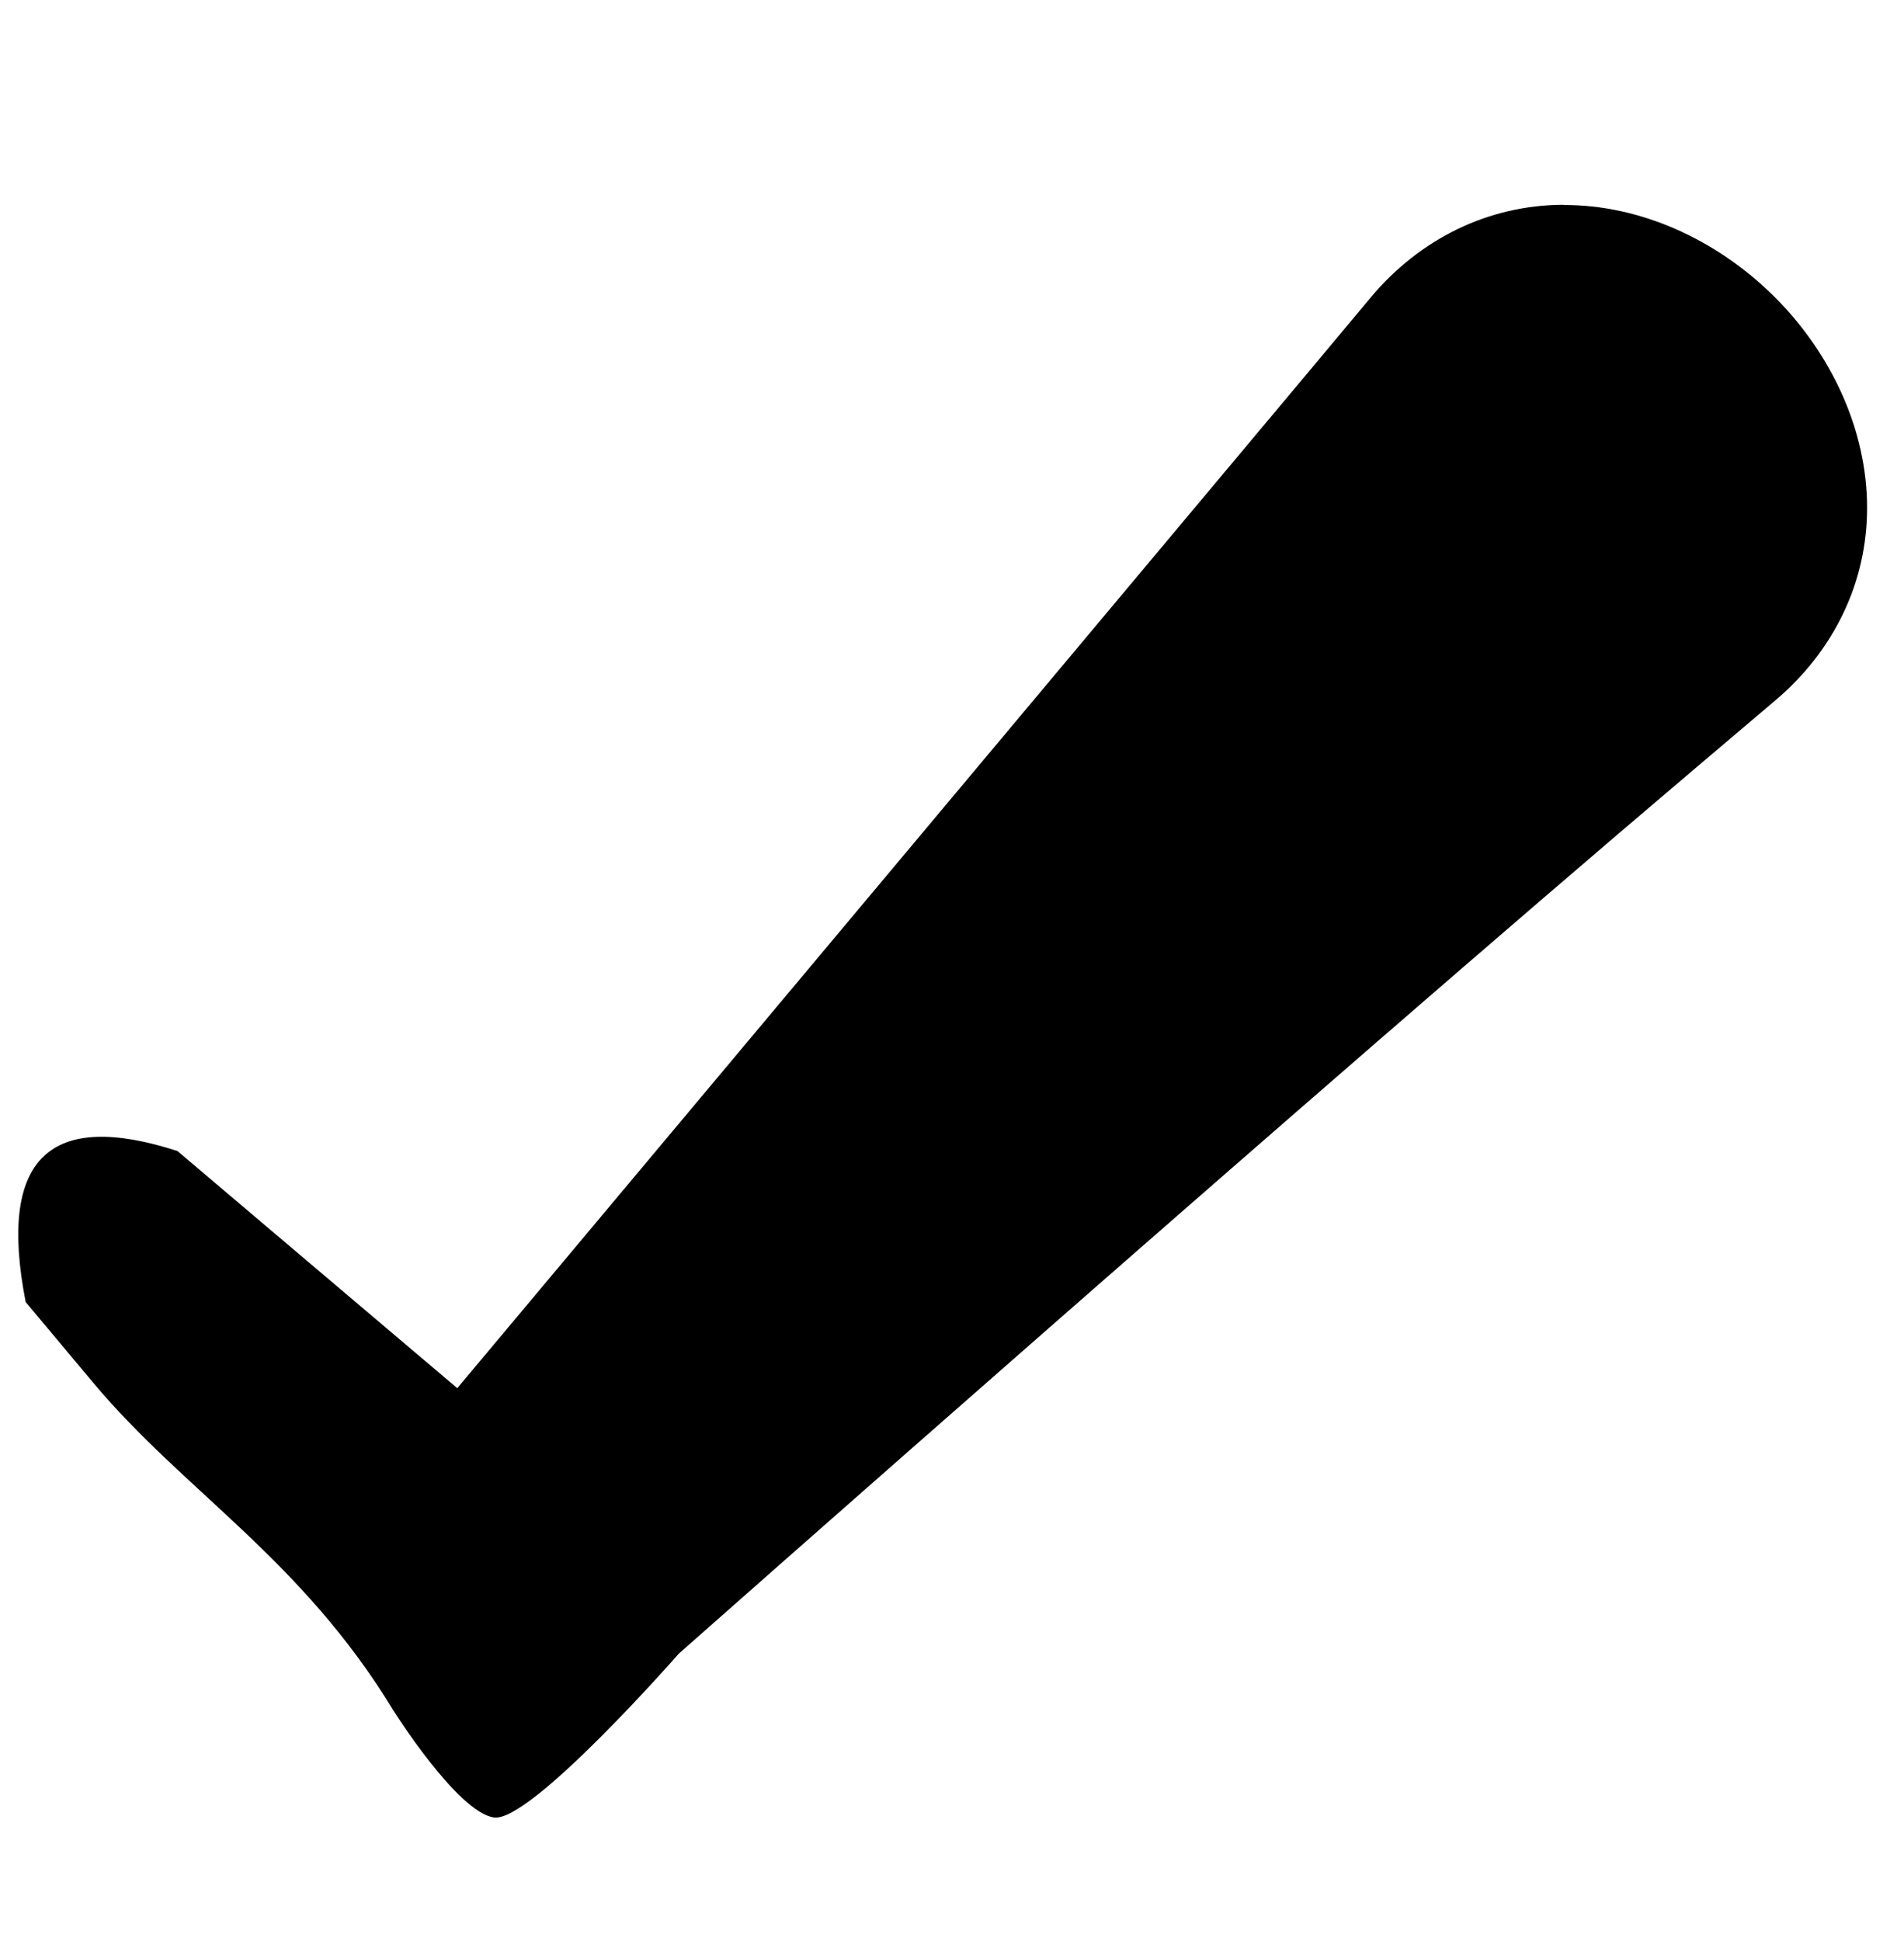 <?xml version="1.0" encoding="UTF-8"?>
<svg id="Layer_1" data-name="Layer 1" xmlns="http://www.w3.org/2000/svg" viewBox="0 0 167.59 170.83">
  <path d="M137.62,18.04c6.66-.03,13.41,2.96,18.55,8.06,5.13,5.11,8.15,11.85,8.17,18.5.03,6.67-2.96,12.71-8.07,17.03-2.34,1.99-4.69,3.97-7.03,5.96-32.62,27.64-89.49,77.93-89.49,77.93,0,0-13.04,14.88-16.27,14.42-3.23-.46-8.86-9.43-8.86-9.43-8.12-13.36-18.39-19.24-26.44-28.86-1.97-2.35-3.94-4.71-5.92-7.07-2.51-12.87,2.27-16.88,13.36-13.29,2.34,1.99,4.69,3.97,7.03,5.96,5.87,4.97,11.73,9.94,17.6,14.91,24.82-29.63,49.65-59.27,74.48-88.9,1.97-2.35,3.94-4.71,5.91-7.07,4.29-5.13,10.31-8.15,16.98-8.17Z"/>
</svg>